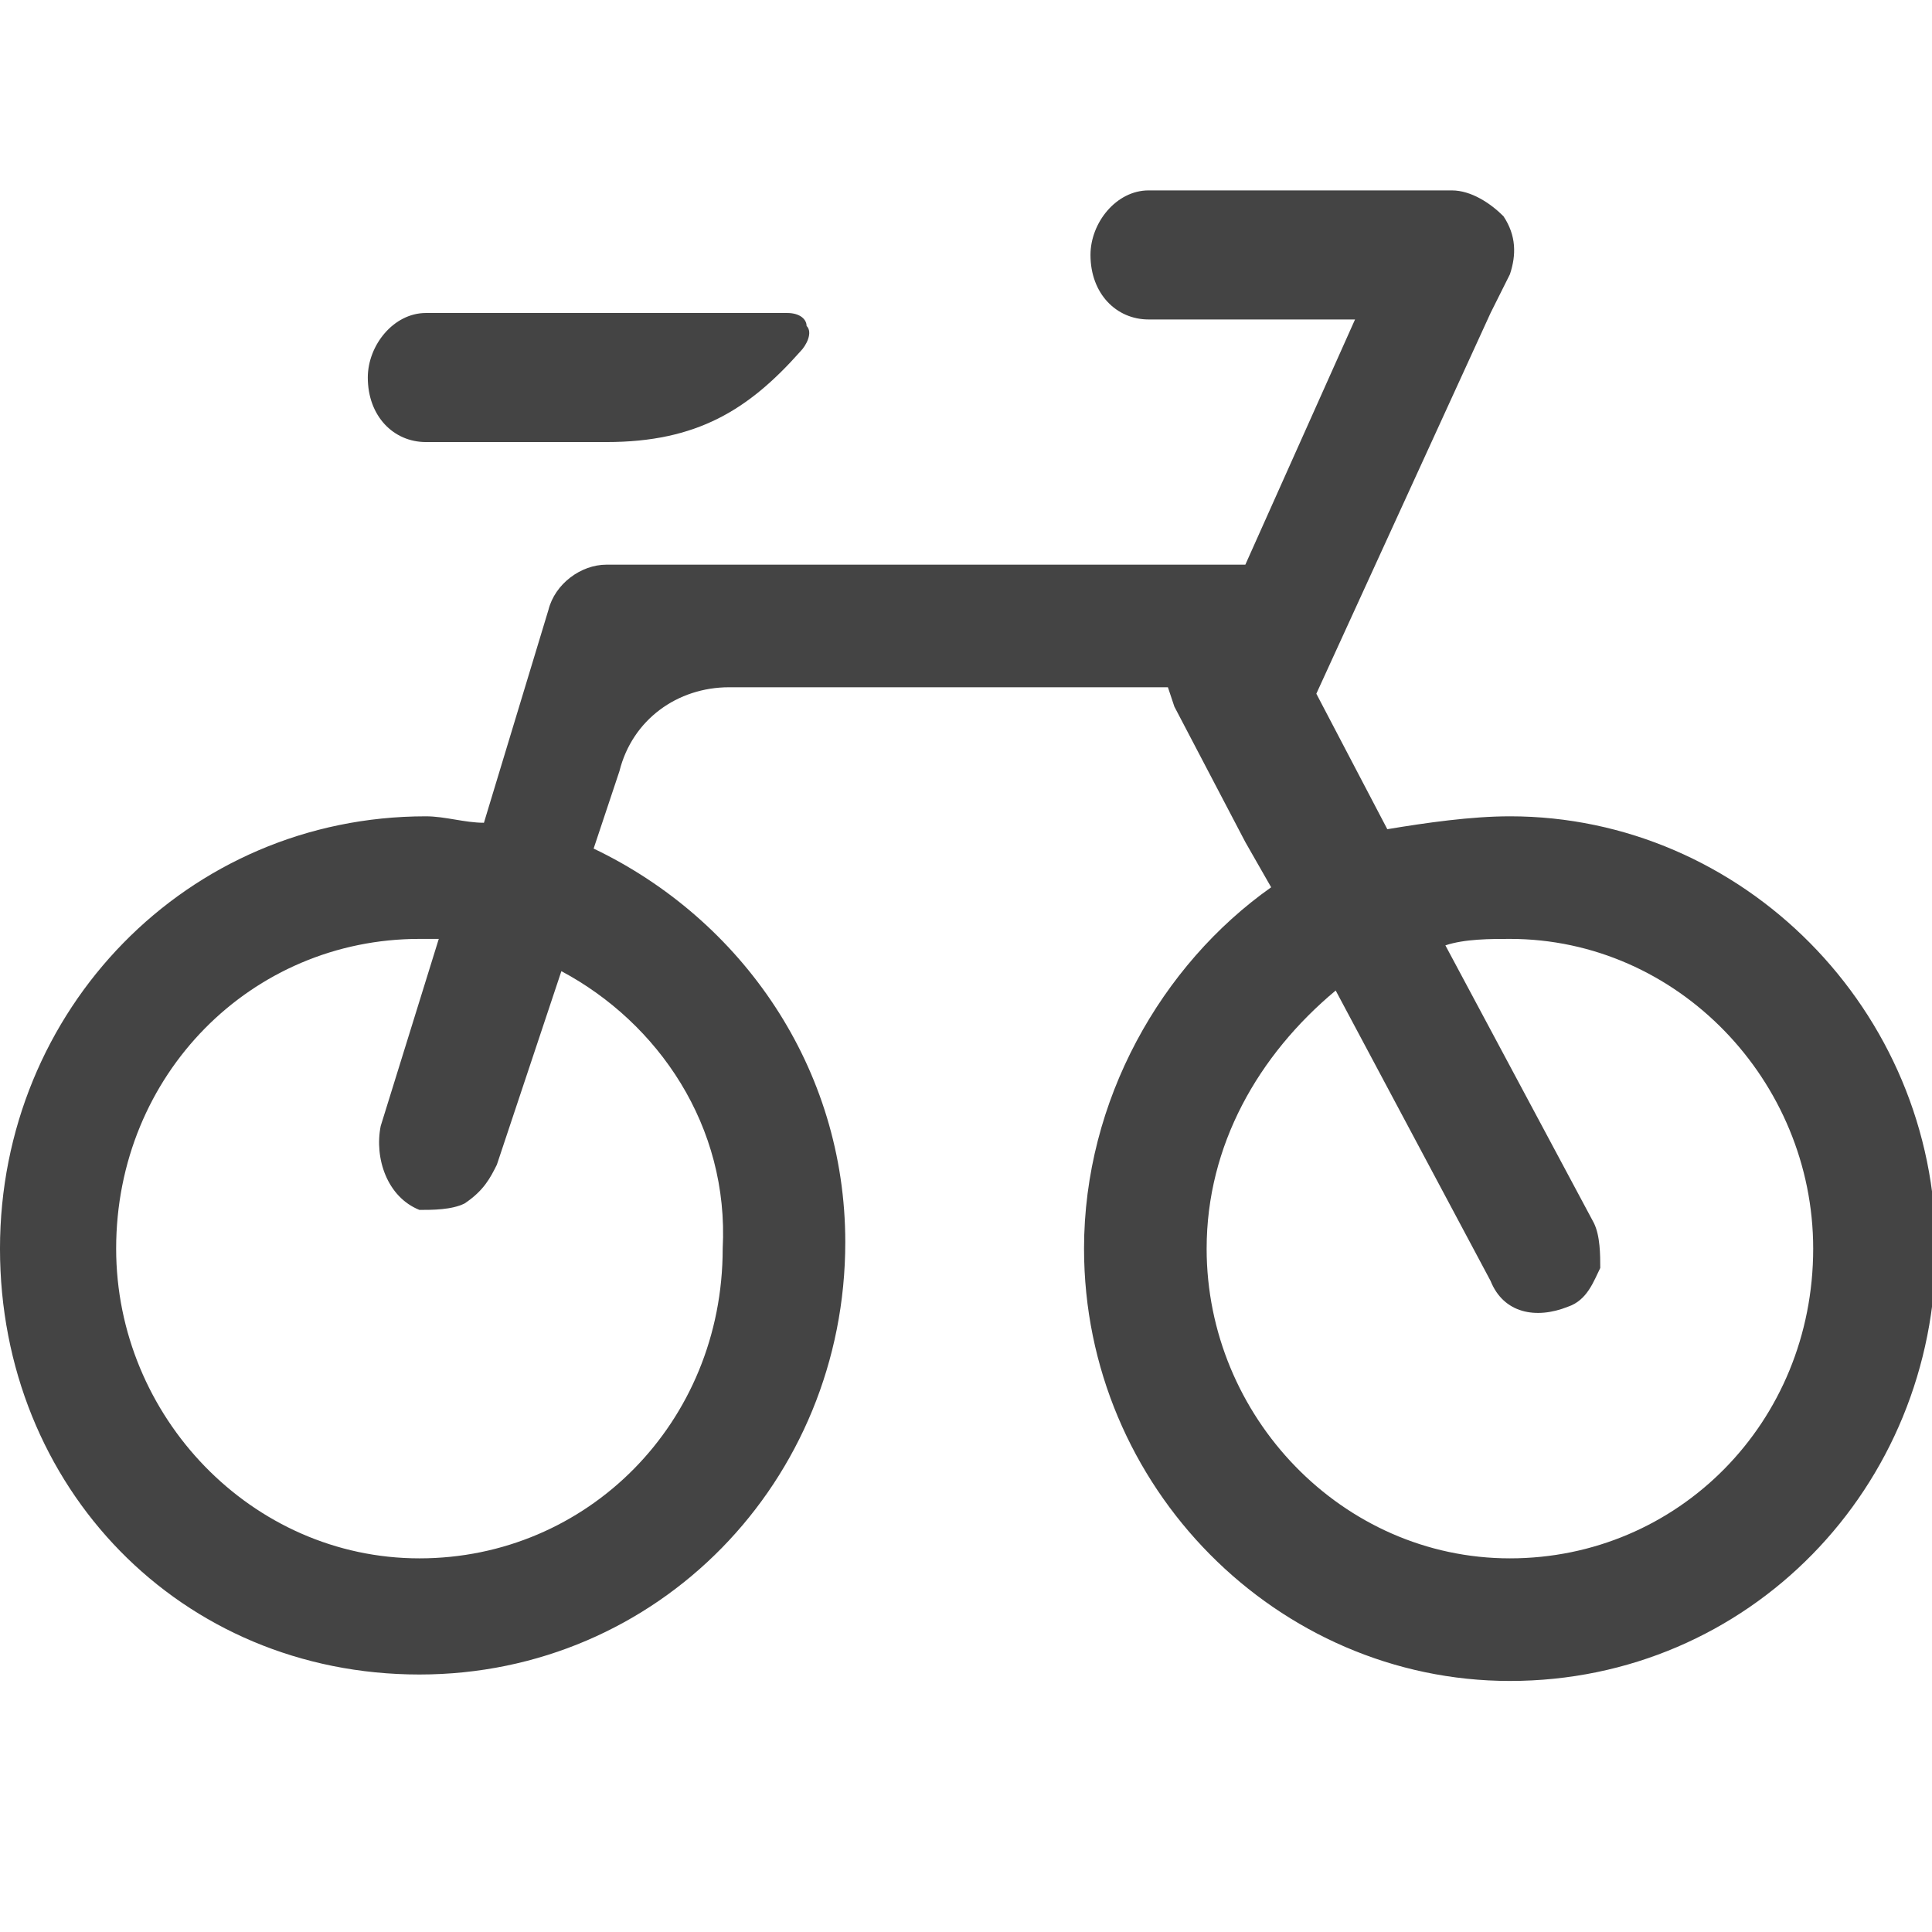 <?xml version="1.0" encoding="utf-8"?>
<!-- Generated by IcoMoon.io -->
<!DOCTYPE svg PUBLIC "-//W3C//DTD SVG 1.1//EN" "http://www.w3.org/Graphics/SVG/1.1/DTD/svg11.dtd">
<svg version="1.1" xmlns="http://www.w3.org/2000/svg" xmlns:xlink="http://www.w3.org/1999/xlink" width="1024" height="1024" viewBox="0 0 1024 1024"><g id="icomoon-ignore">
</g>
<path d="M800.283 432.659c123.12 0 225.721 102.6 225.721 229.142s-99.18 229.14-225.721 229.14c-123.12 0-225.721-102.6-225.721-229.14 0-78.66 41.040-150.482 99.18-191.522l-13.681-23.939-37.621-71.82-3.421-10.26h-232.56c-27.361 0-51.3 17.101-58.14 44.461l-13.681 41.040c78.662 37.621 133.381 116.281 133.381 208.621 0 126.541-99.182 229.14-225.721 229.14s-222.3-99.18-222.3-225.721c0-126.541 99.18-229.14 225.721-229.14 10.26 0 20.52 3.421 30.78 3.421l34.199-112.86c3.421-13.681 17.101-23.941 30.78-23.941h338.581l58.142-129.96h-109.44c-17.101 0-30.78-13.681-30.78-34.201 0-17.101 13.681-34.201 30.78-34.201h160.742c10.26 0 20.52 6.839 27.361 13.681 6.839 10.26 6.839 20.52 3.421 30.78l-10.26 20.52-92.34 201.78 37.621 71.82c20.52-3.421 44.461-6.839 64.979-6.839zM297.541 514.739l-34.199 102.6c-3.421 6.839-6.839 13.681-17.101 20.52-6.839 3.421-17.101 3.421-23.941 3.421-17.101-6.839-23.941-27.361-20.52-44.461l30.78-99.18c-3.421 0-6.839 0-10.26 0-88.92 0-160.74 71.82-160.74 164.161 0 88.92 71.82 164.161 160.74 164.161s160.74-71.82 160.74-164.161c3.421-64.979-34.199-119.7-85.499-147.061zM639.543 661.799c0 88.92 71.82 164.161 160.742 164.161s160.742-71.82 160.742-164.161c0-88.92-71.82-164.161-160.742-164.161-10.26 0-23.941 0-34.201 3.421l78.662 147.061c3.421 6.839 3.421 17.101 3.421 23.941-3.421 6.839-6.839 17.101-17.101 20.52v0c-17.101 6.839-34.201 3.421-41.040-13.681l-82.080-153.901c-41.040 34.201-68.4 82.080-68.4 136.801zM321.482 234.298h-95.759c-17.101 0-30.78-13.681-30.78-34.201 0-17.101 13.679-34.201 30.78-34.201h191.52c6.839 0 10.26 3.421 10.26 6.839 3.421 3.421 0 10.26-3.421 13.681-27.361 30.78-54.719 47.882-102.6 47.882z" fill="rgb(68, 68, 68)"></path>
</svg>
